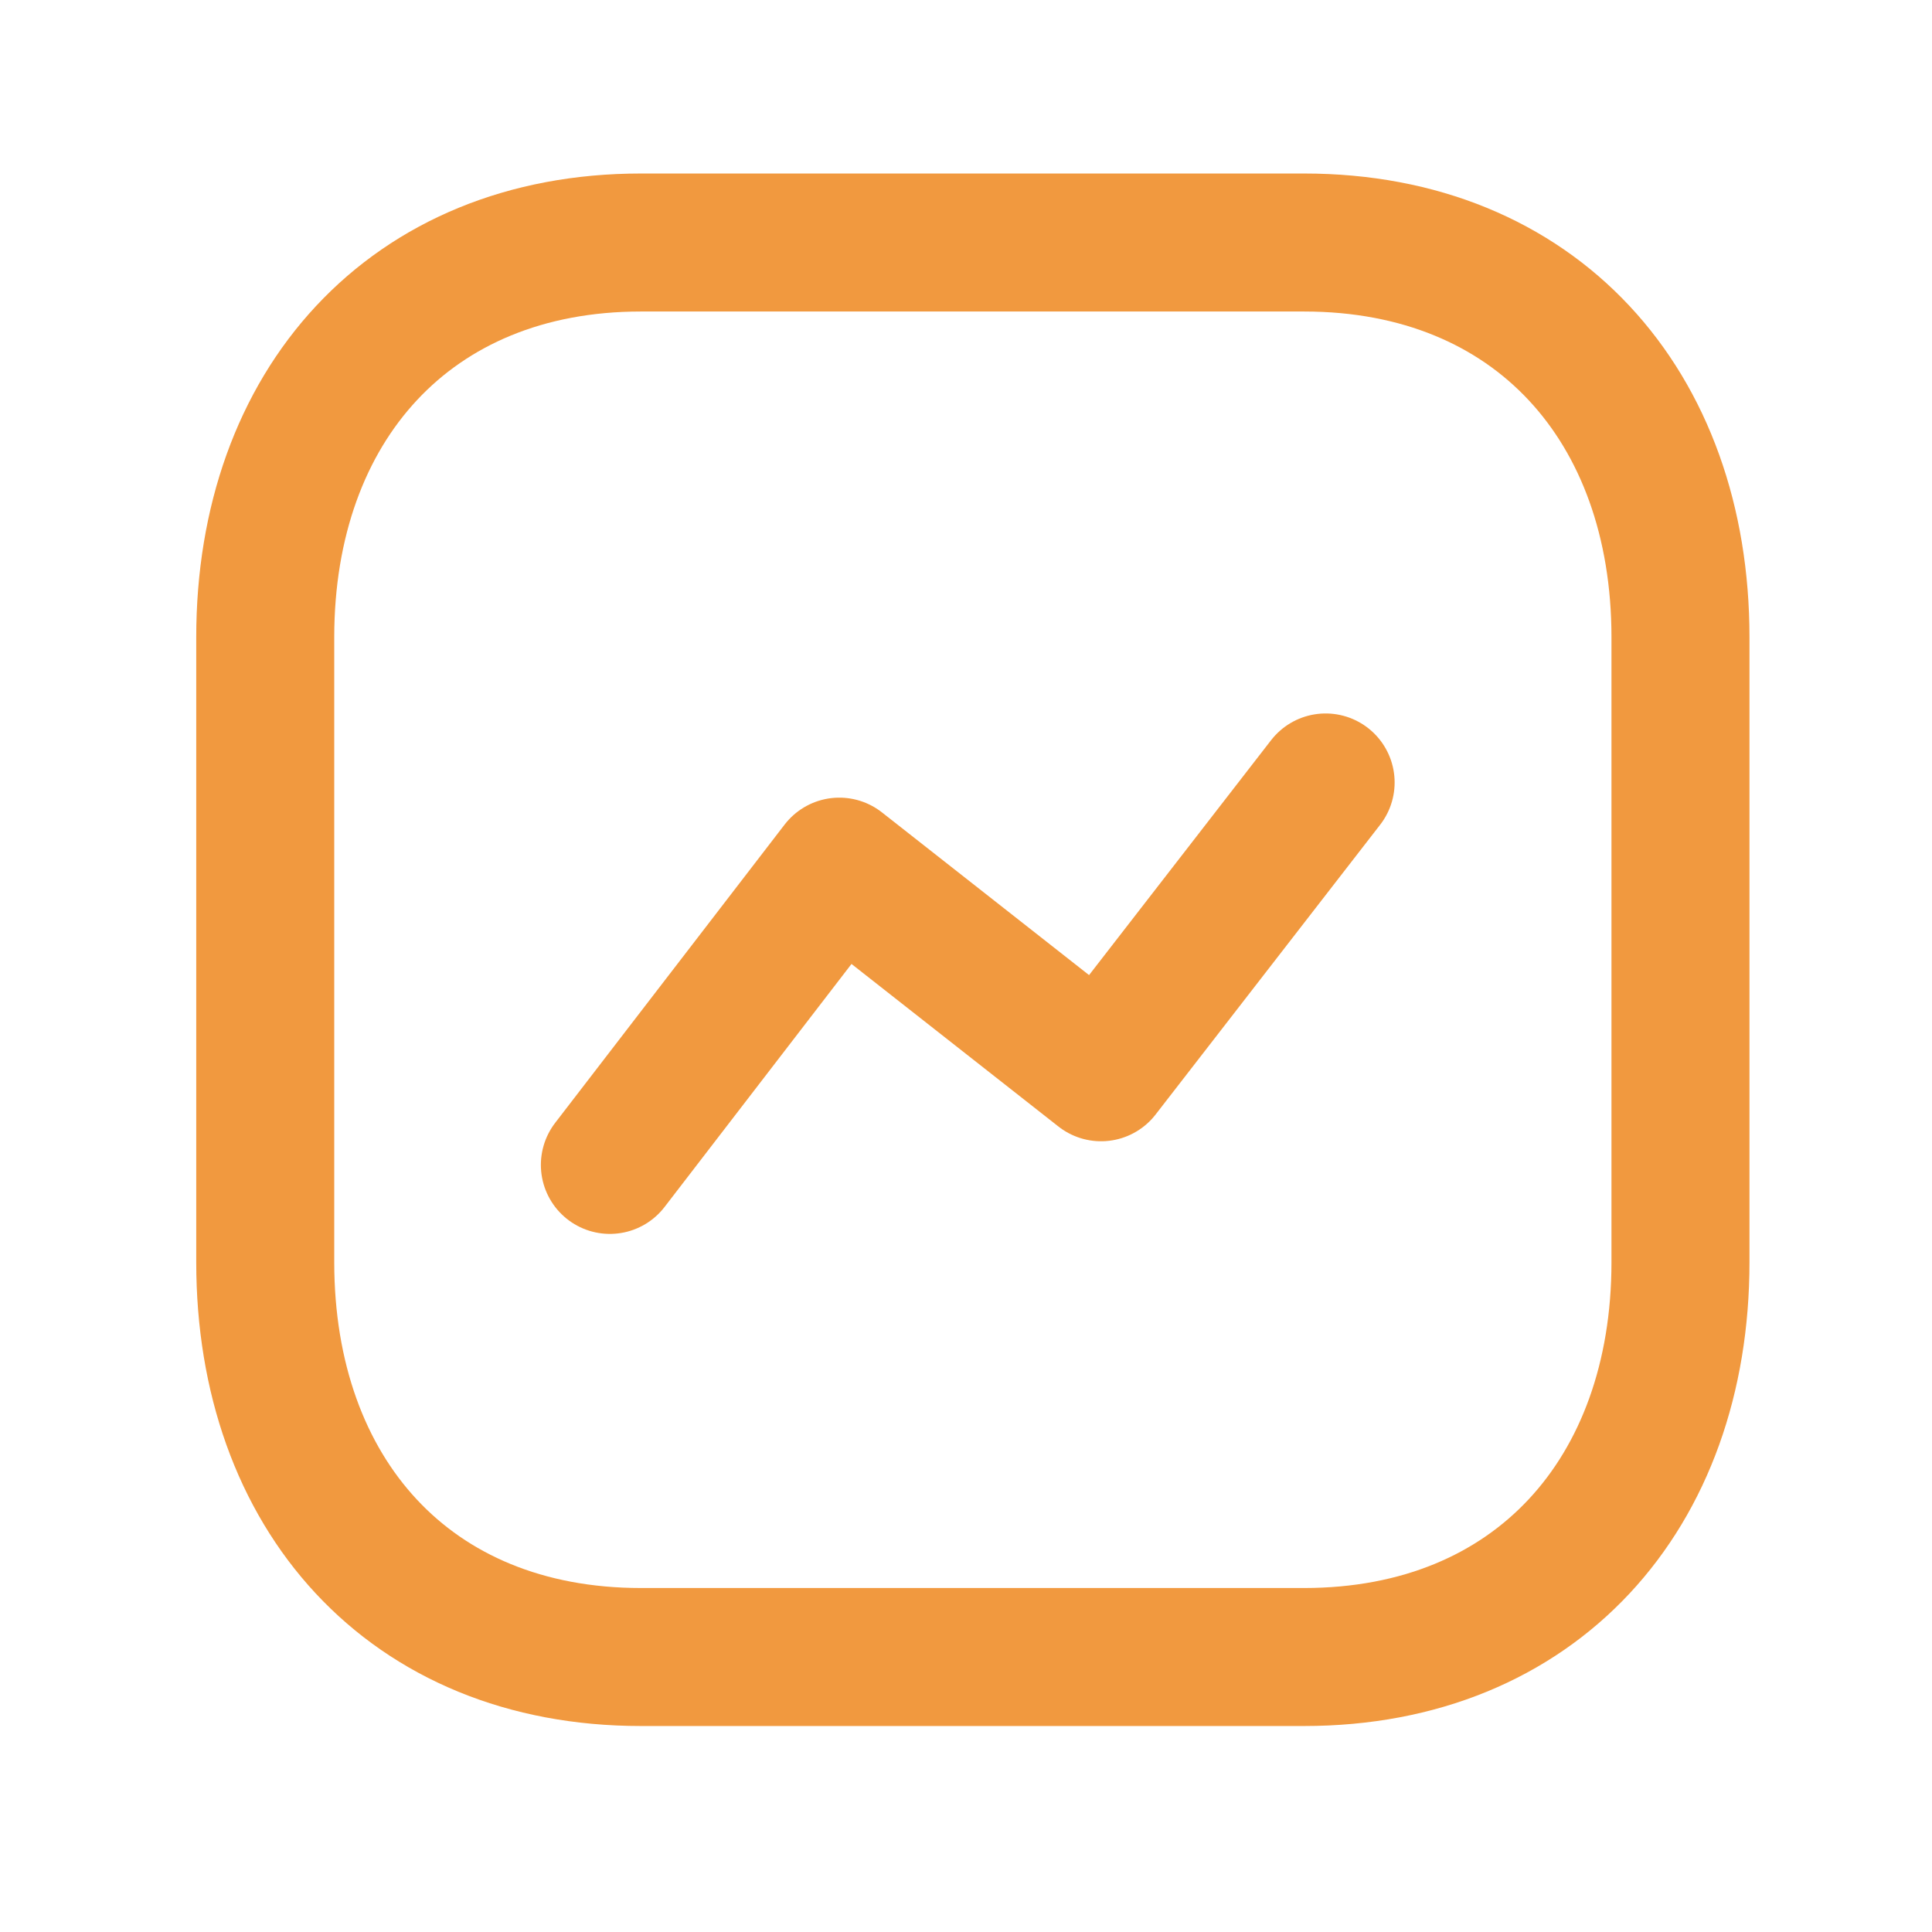 <svg width="21" height="21" viewBox="0 0 21 21" fill="none" xmlns="http://www.w3.org/2000/svg">
<path fill-rule="evenodd" clip-rule="evenodd" d="M18.266 6.927V13.719C18.266 16.236 16.691 18.011 14.175 18.011H6.966C4.449 18.011 2.883 16.236 2.883 13.719V6.927C2.883 4.41 4.458 2.636 6.966 2.636H14.175C16.691 2.636 18.266 4.41 18.266 6.927Z" stroke="#F1993F" stroke-width="1.5" stroke-linecap="round" stroke-linejoin="round"/>
<path d="M6.629 12.662L9.123 9.42L11.968 11.655L14.409 8.505" stroke="#F1993F" stroke-width="1.5" stroke-linecap="round" stroke-linejoin="round"/>
</svg>
